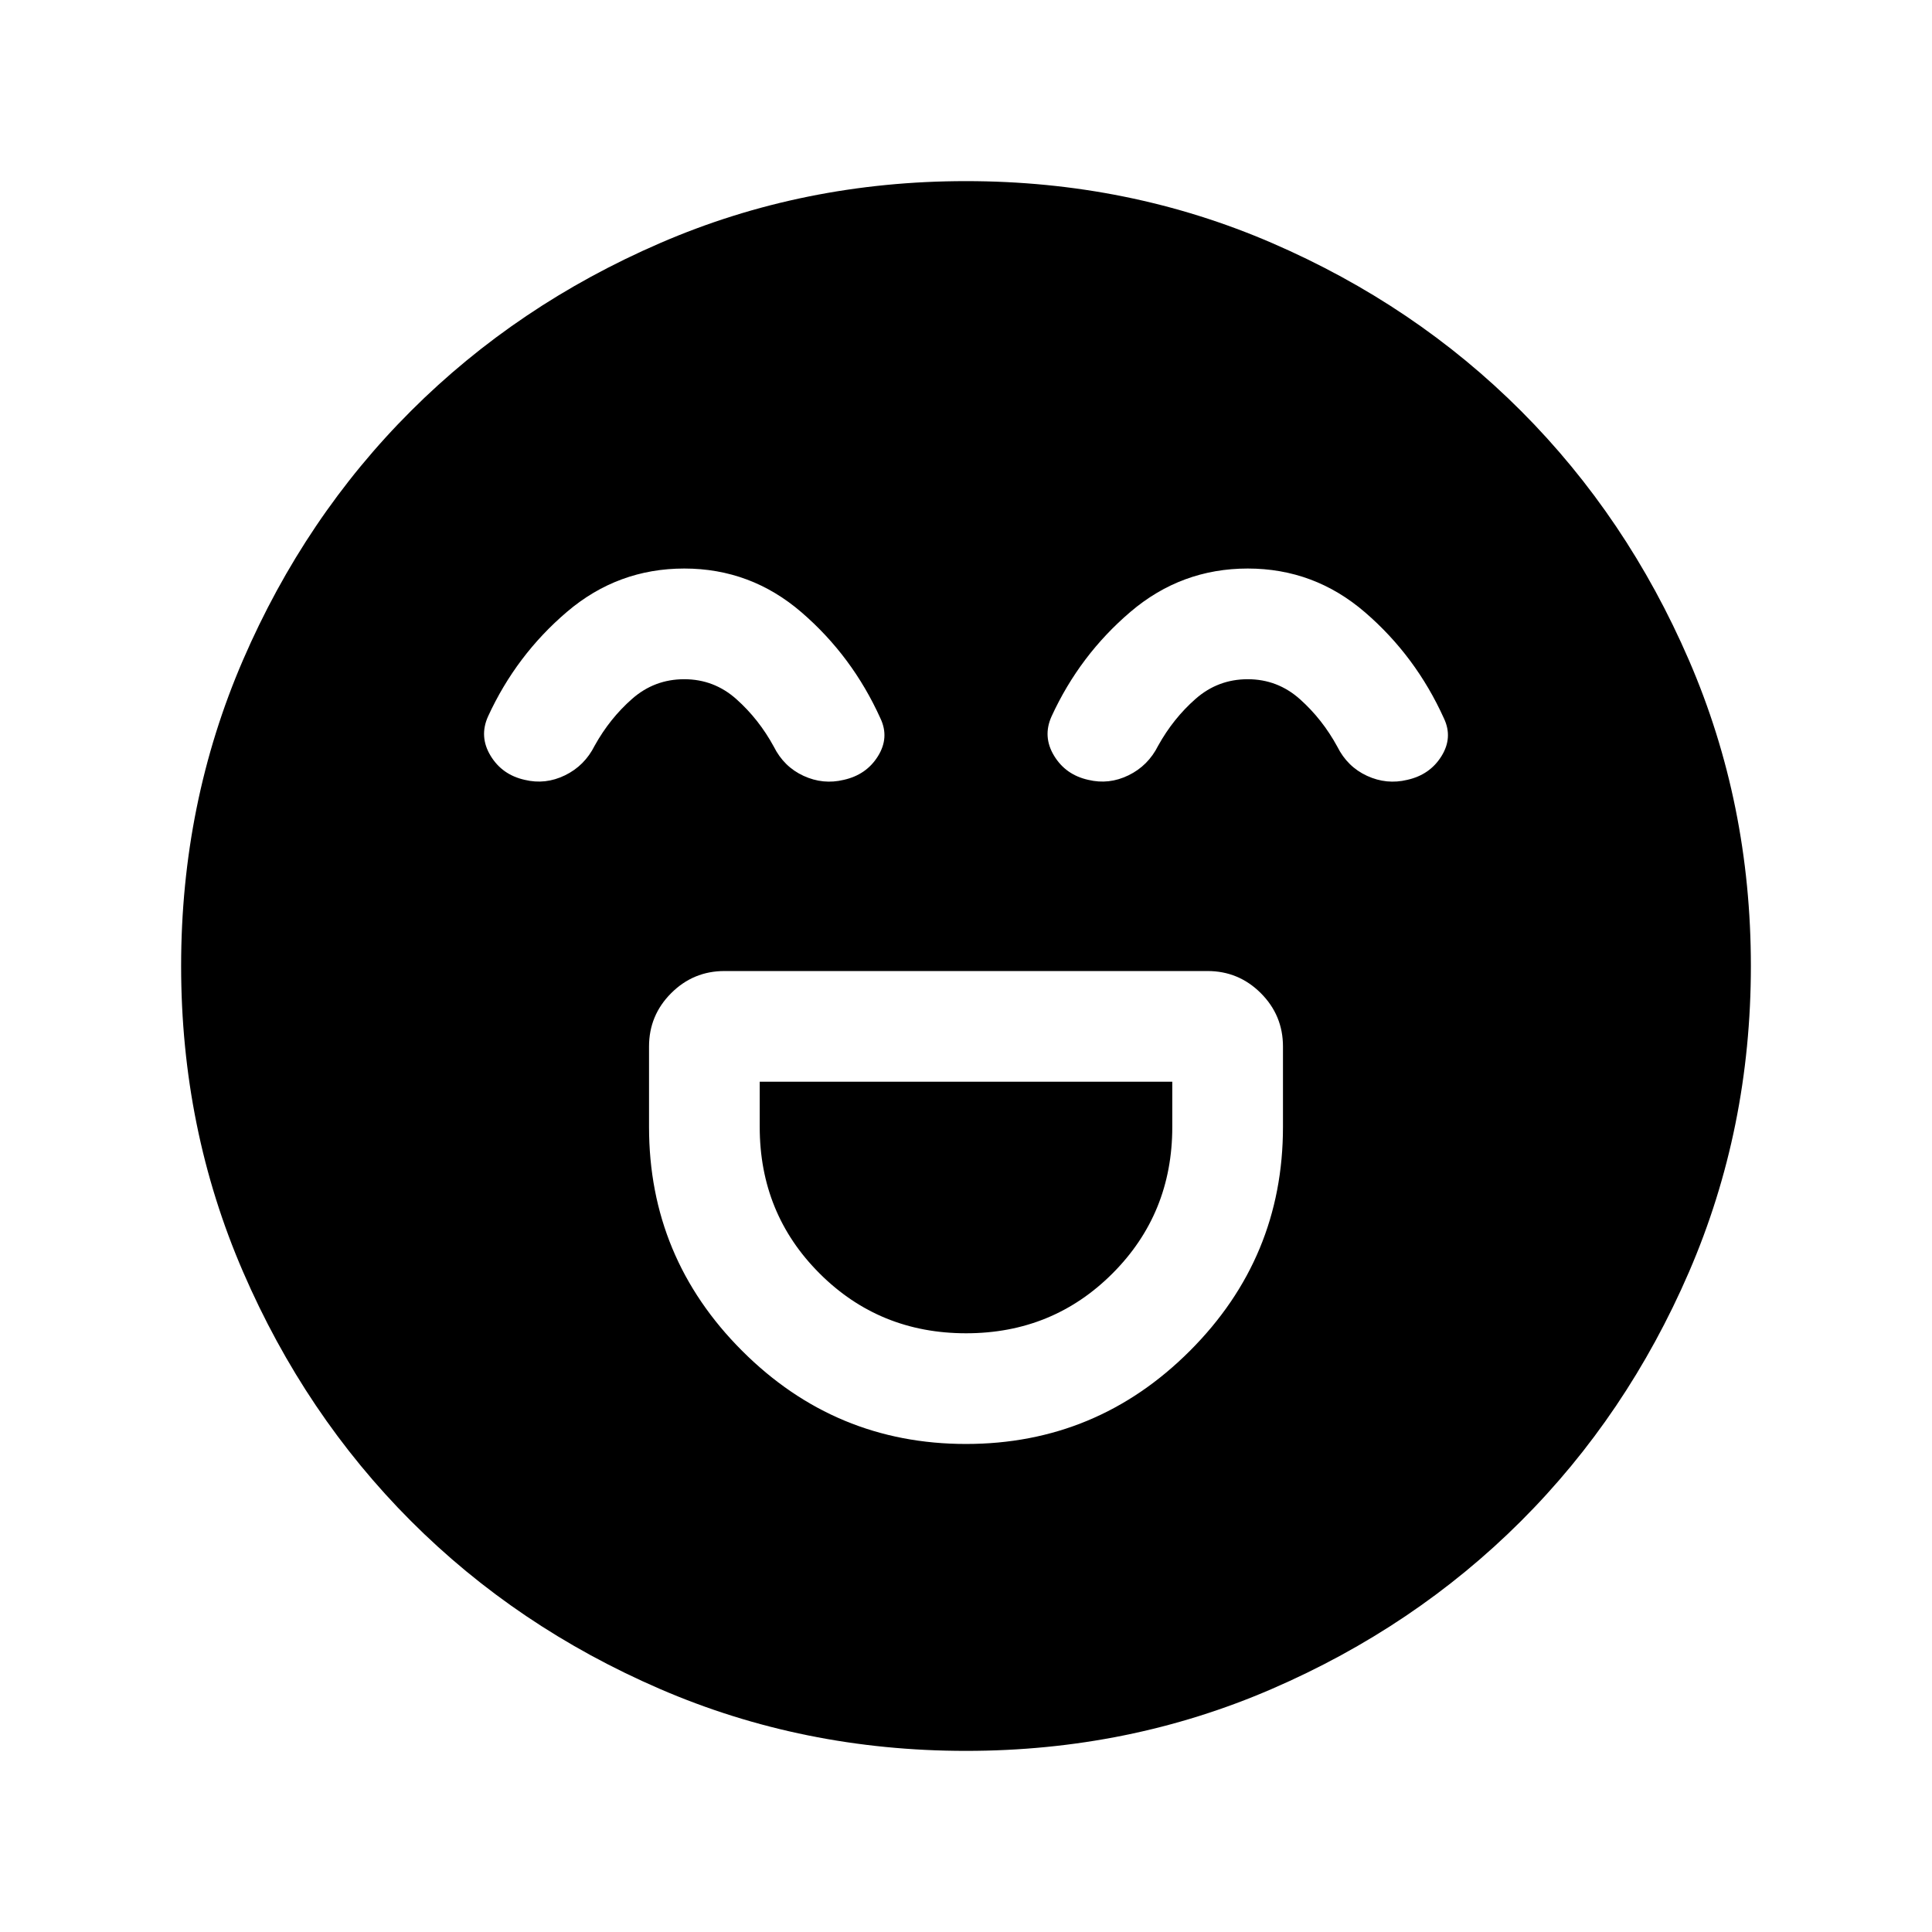 <svg xmlns="http://www.w3.org/2000/svg" height="24" viewBox="0 -960 960 960" width="24"><path d="M480.02-242.5q64.98 0 111.23-46.27Q637.5-335.03 637.5-400v-40q0-15.5-11-26.5t-26.5-11H360q-15.5 0-26.5 11t-11 26.5v40q0 64.97 46.27 111.23 46.27 46.27 111.25 46.27Zm.02-55q-43.04 0-72.79-29.73Q377.5-356.95 377.5-400v-22.5h205v22.5q0 43.05-29.71 72.77-29.72 29.73-72.75 29.73Zm-140.03-380q-33.01 0-58.26 21.5t-39.25 52q-4.5 10 1.25 19.5t16.97 12q10.28 2.5 20.03-2.25 9.75-4.75 14.75-14.75 7.5-13.5 18.6-23.25 11.1-9.75 25.9-9.75 14.83 0 25.96 9.95 11.12 9.94 18.54 23.55 5 10 14.75 14.5t20.03 2q11.22-2.5 16.97-11.75Q442-593.5 437.5-603q-14-31-39.24-52.75-25.24-21.75-58.25-21.75Zm280 0q-33.01 0-58.26 21.5t-39.25 52q-4.5 10 1.25 19.5t16.97 12q10.28 2.5 20.03-2.25 9.75-4.75 14.75-14.75 7.5-13.5 18.6-23.25 11.1-9.75 25.9-9.75 14.83 0 25.96 9.95 11.12 9.94 18.54 23.55 5 10 14.75 14.5t20.03 2q11.22-2.5 16.97-11.75Q722-593.5 717.5-603q-14-31-39.24-52.75-25.24-21.75-58.25-21.75ZM480-90q-80.91 0-152.07-30.76-71.15-30.77-123.79-83.5Q151.5-257 120.75-328.09 90-399.17 90-480q0-80.91 30.76-152.07 30.77-71.15 83.5-123.79Q257-808.5 328.09-839.25 399.17-870 480-870q80.91 0 152.07 30.76 71.15 30.77 123.79 83.5Q808.5-703 839.25-631.91 870-560.83 870-480q0 80.91-30.76 152.07-30.77 71.15-83.5 123.79Q703-151.5 631.91-120.75 560.83-90 480-90Z"/></svg>